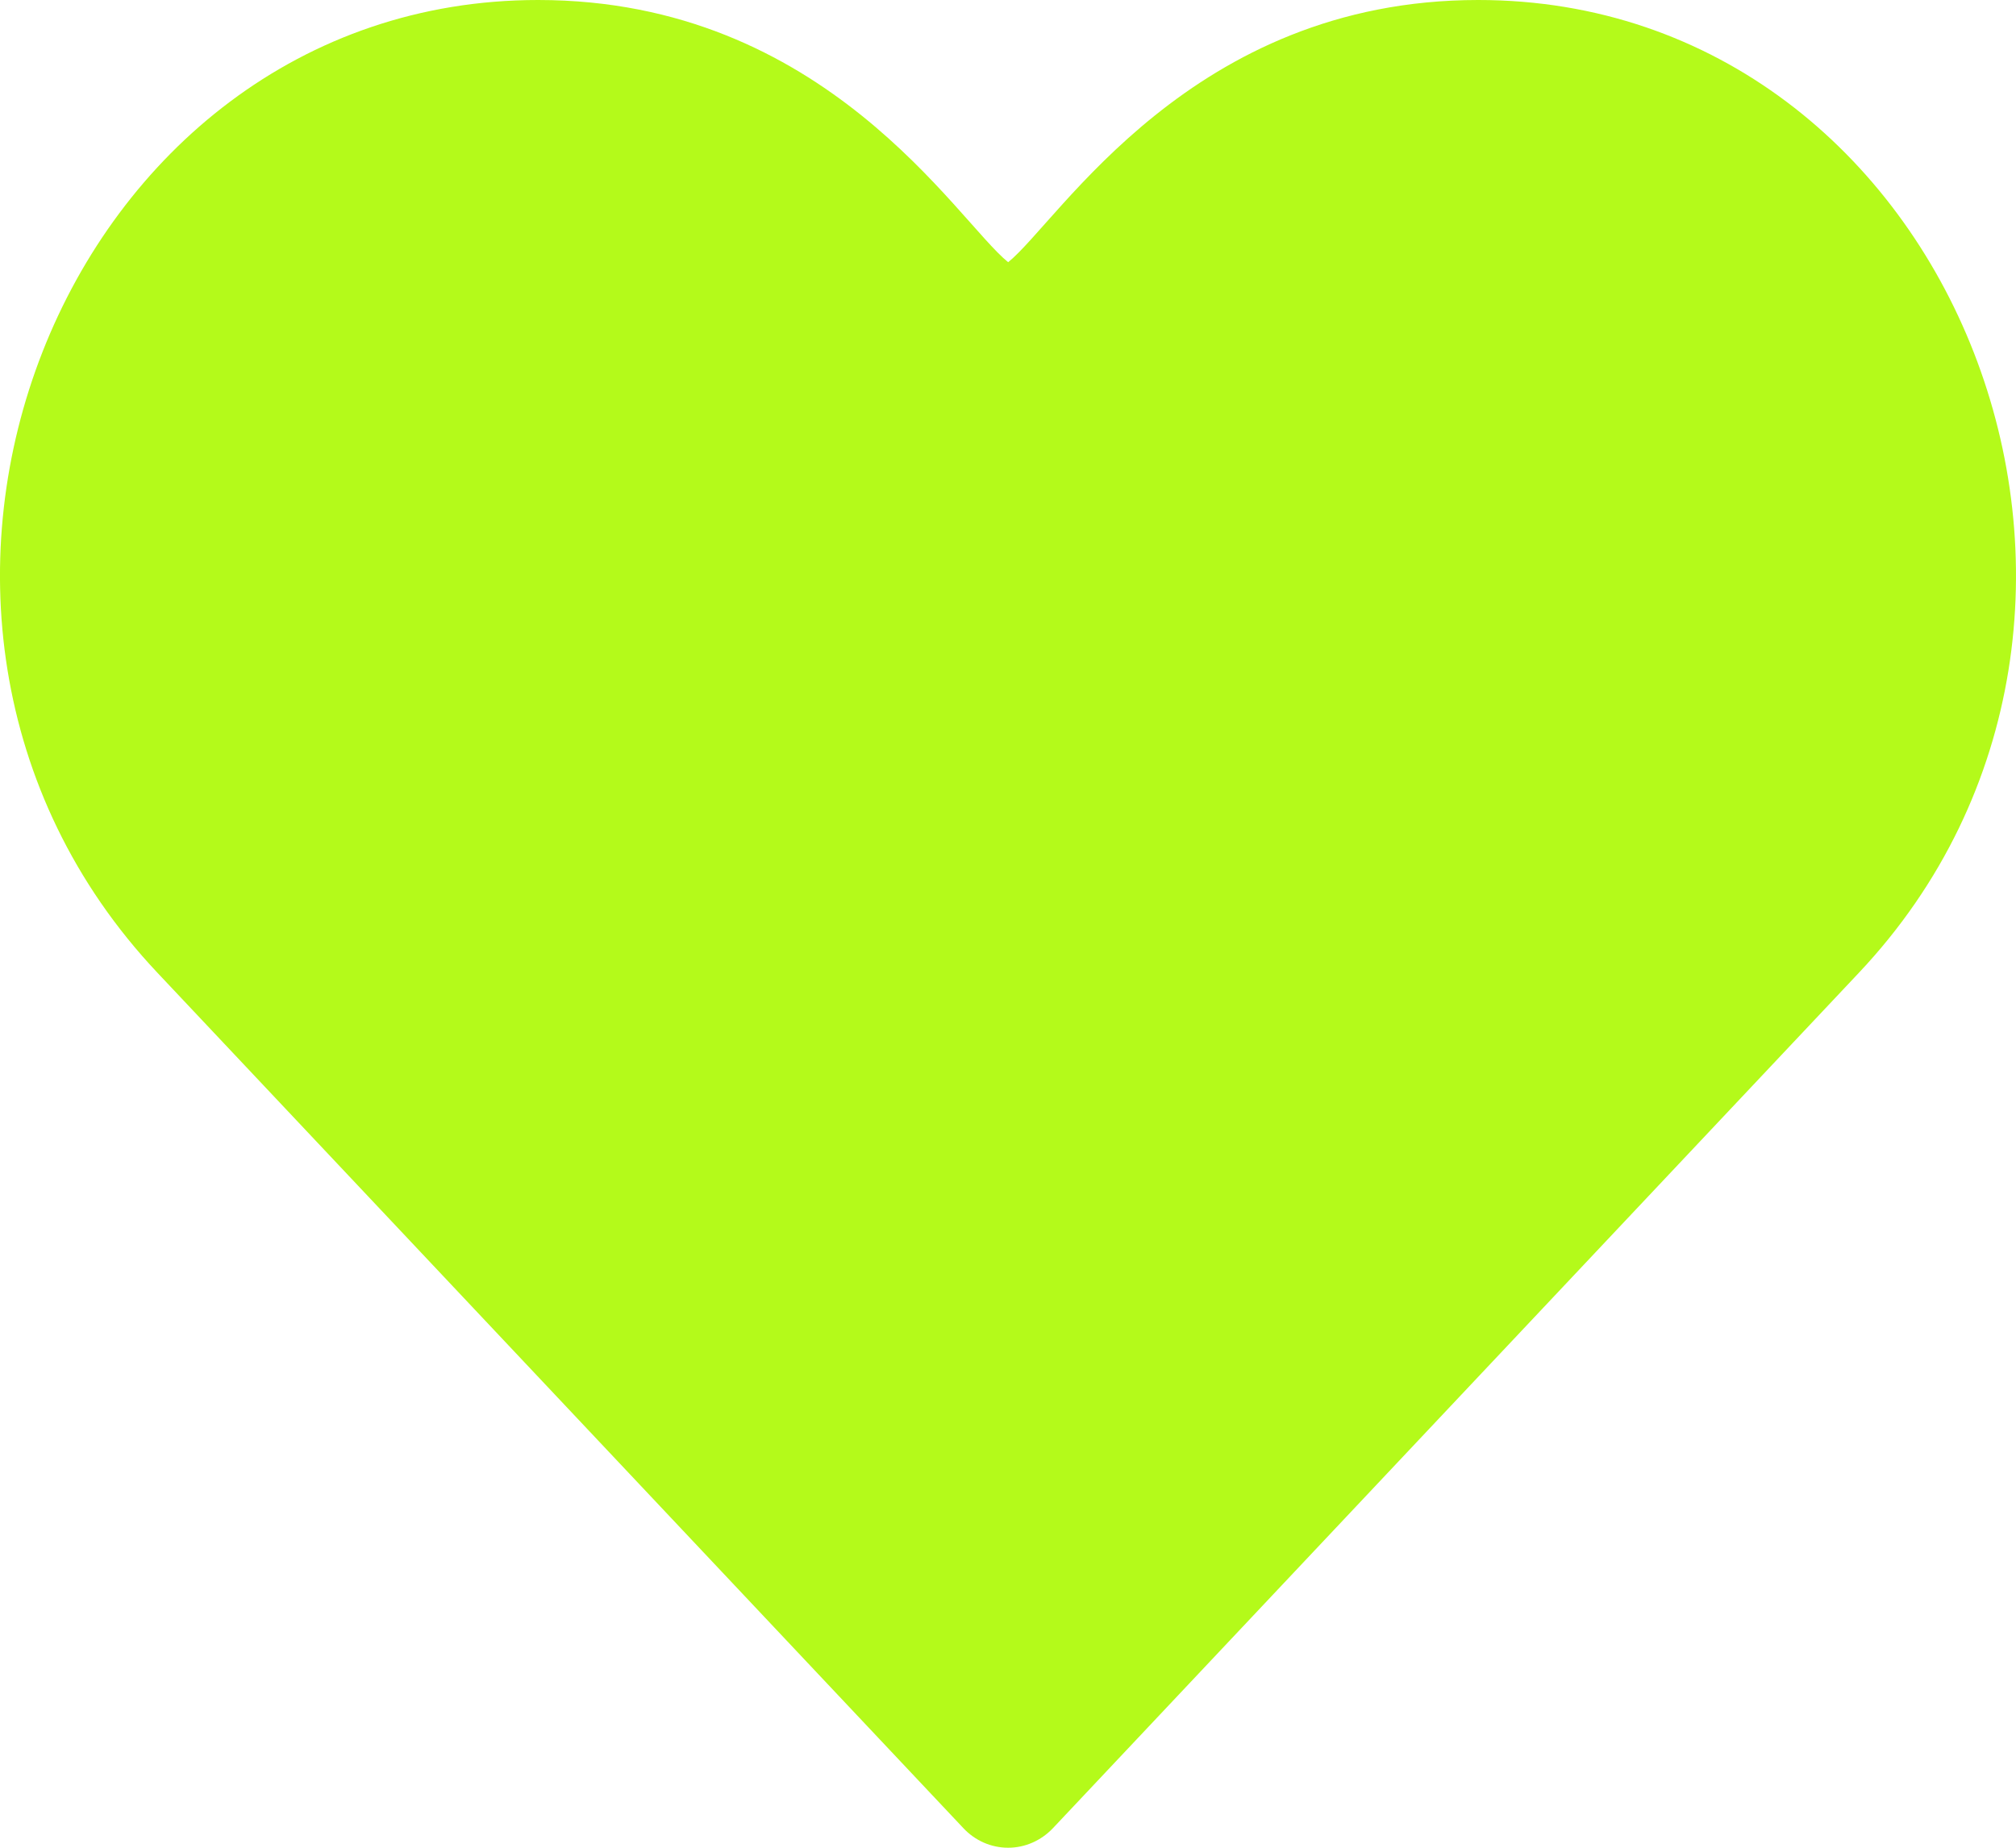 <svg width="12" height="11" viewBox="0 0 12 11" fill="none" xmlns="http://www.w3.org/2000/svg">
<path d="M5.734 10.883C5.804 10.958 5.9 11 6.001 11C6.101 11 6.197 10.958 6.268 10.883L11.065 5.791C13.066 3.668 11.644 0 8.799 0C7.09 0 6.306 1.315 6.001 1.561C5.694 1.314 4.915 0 3.203 0C0.367 0 -1.073 3.658 0.937 5.791L5.734 10.883Z" fill="#B4FA1A"/>
</svg>
